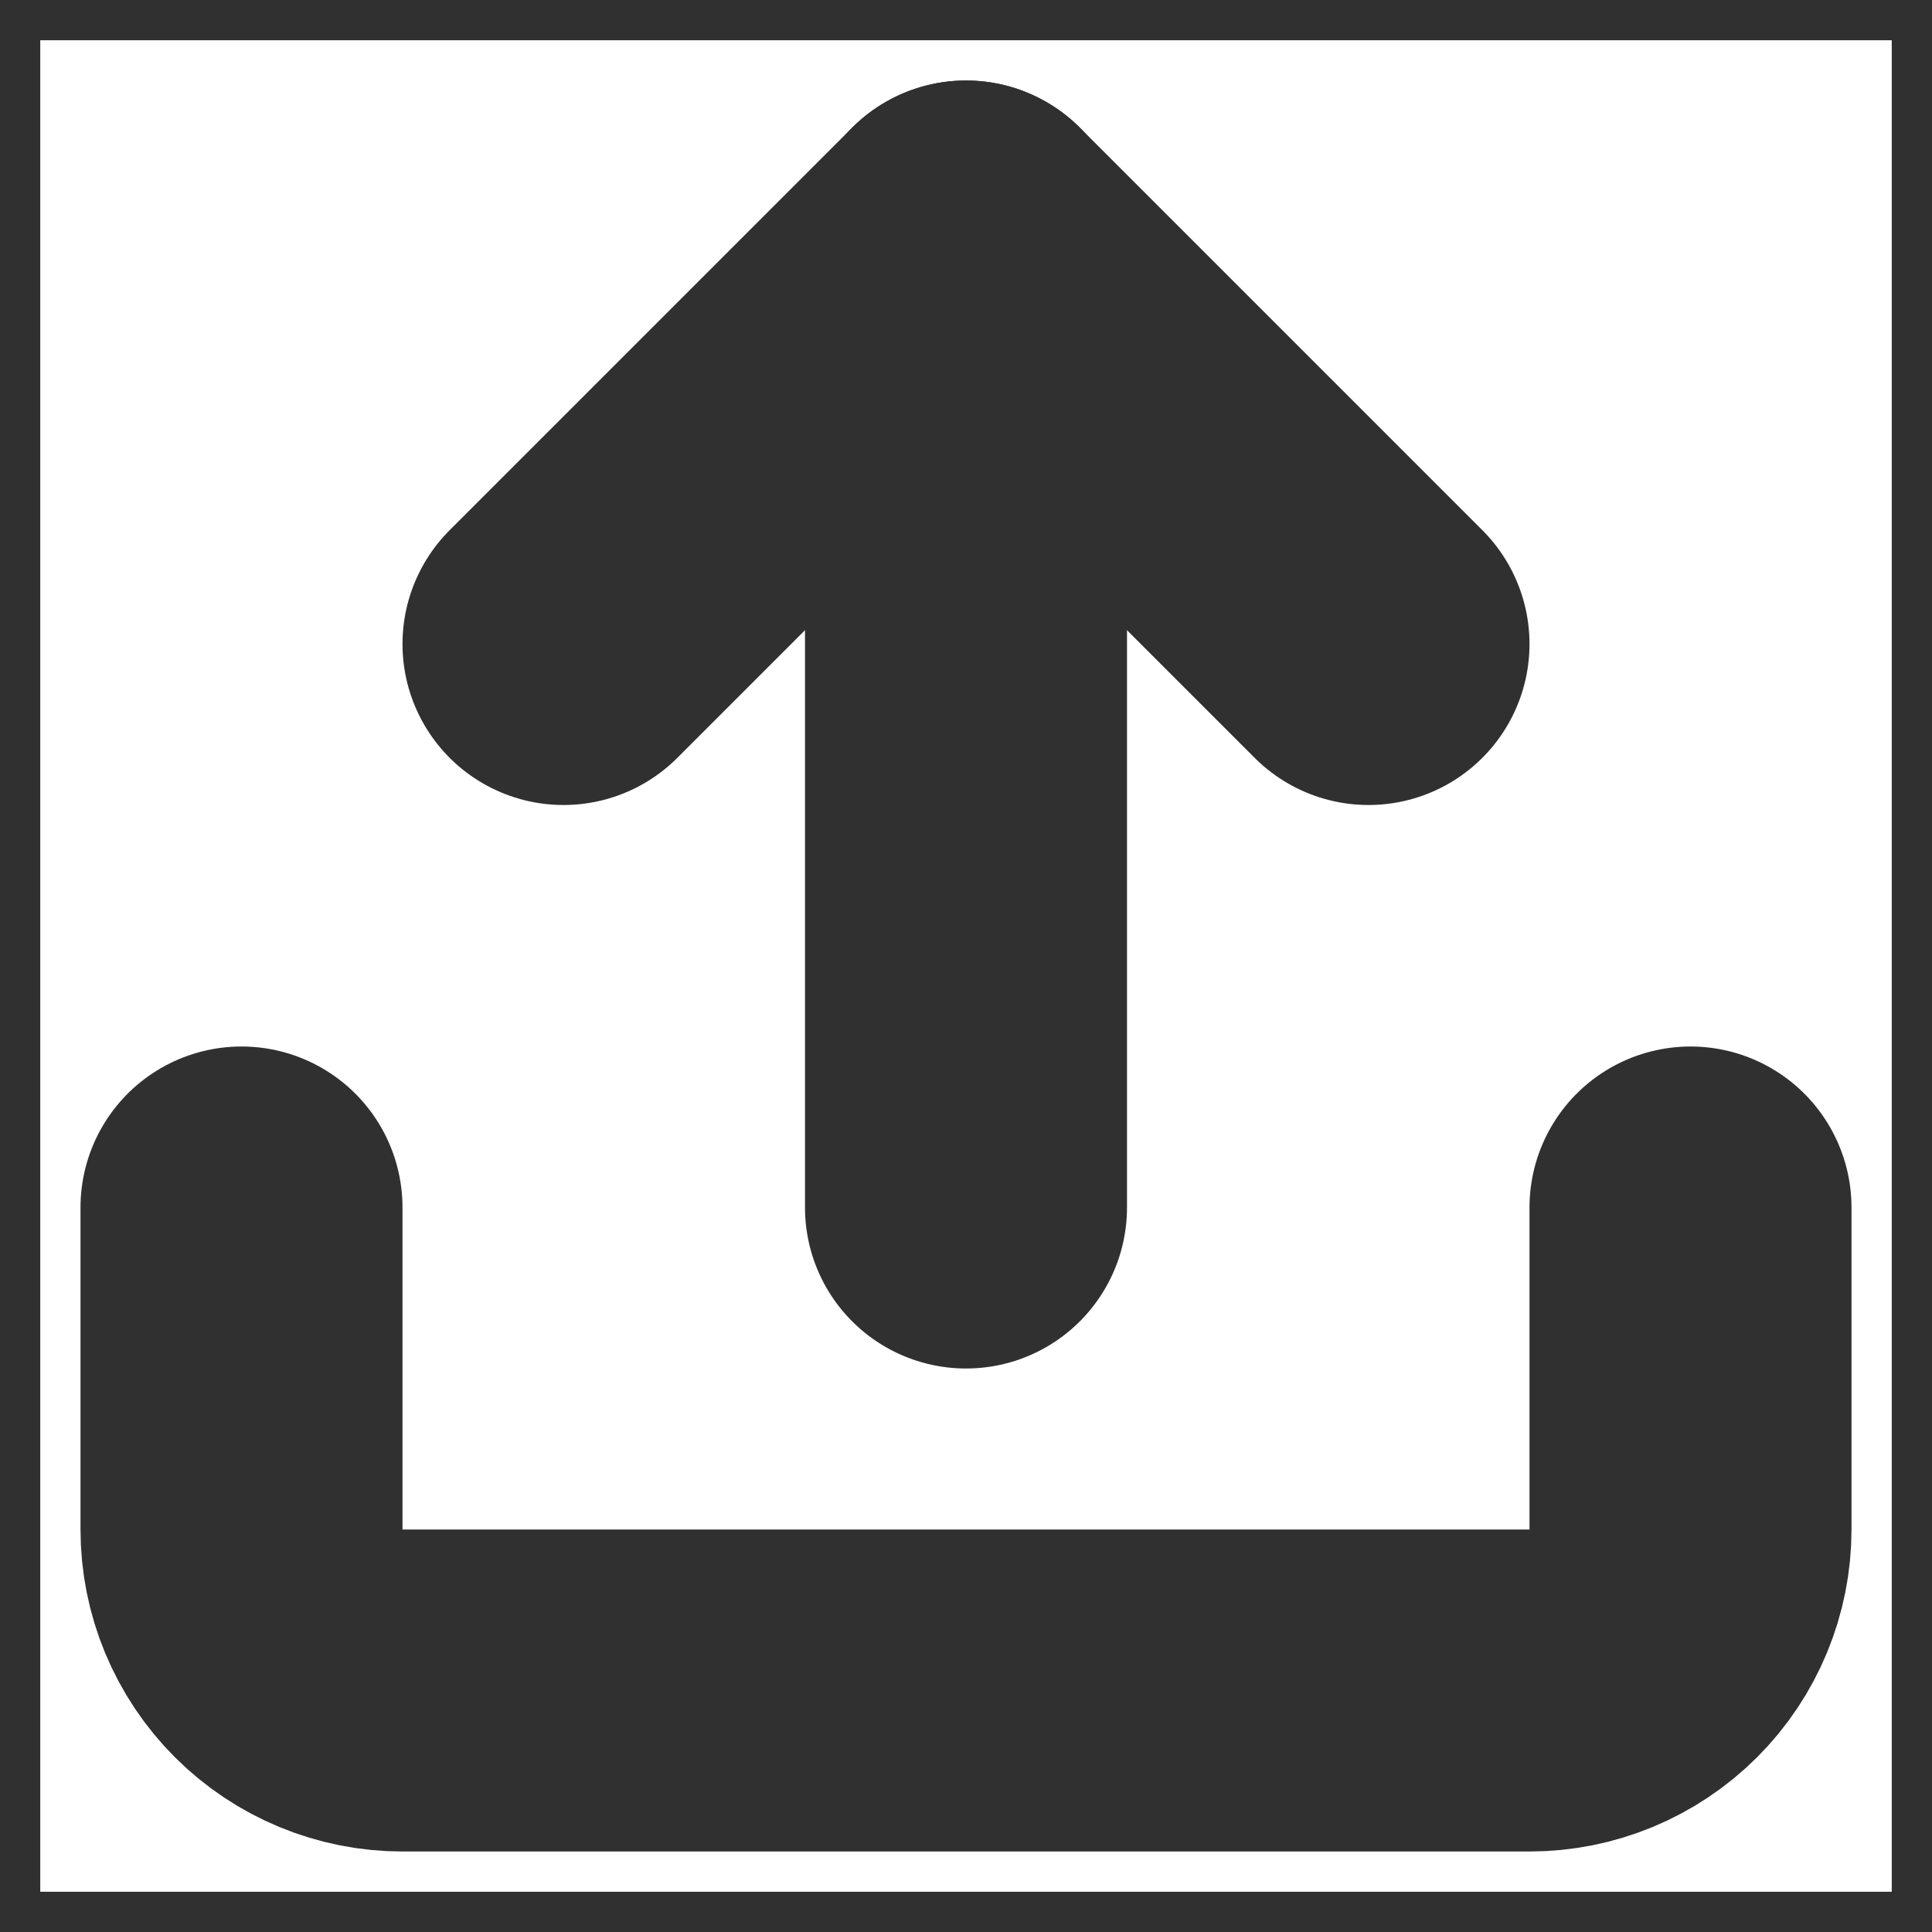 <svg width="24" height="24" viewBox="0 0 24 24" fill="none" xmlns="http://www.w3.org/2000/svg">
<path d="M24 24H0V0H24V24Z" stroke="#303030"/>
<path d="M12 3V15" stroke="#303030" stroke-width="4" stroke-linecap="round" stroke-linejoin="round"/>
<path d="M17 8L12 3L7 8" stroke="#303030" stroke-width="4" stroke-linecap="round" stroke-linejoin="round"/>
<path d="M21 15V19C21 19.53 20.789 20.039 20.414 20.414C20.039 20.789 19.53 21 19 21H5C4.47 21 3.961 20.789 3.586 20.414C3.211 20.039 3 19.53 3 19V15" stroke="#303030" stroke-width="4" stroke-linecap="round" stroke-linejoin="round"/>
</svg>
